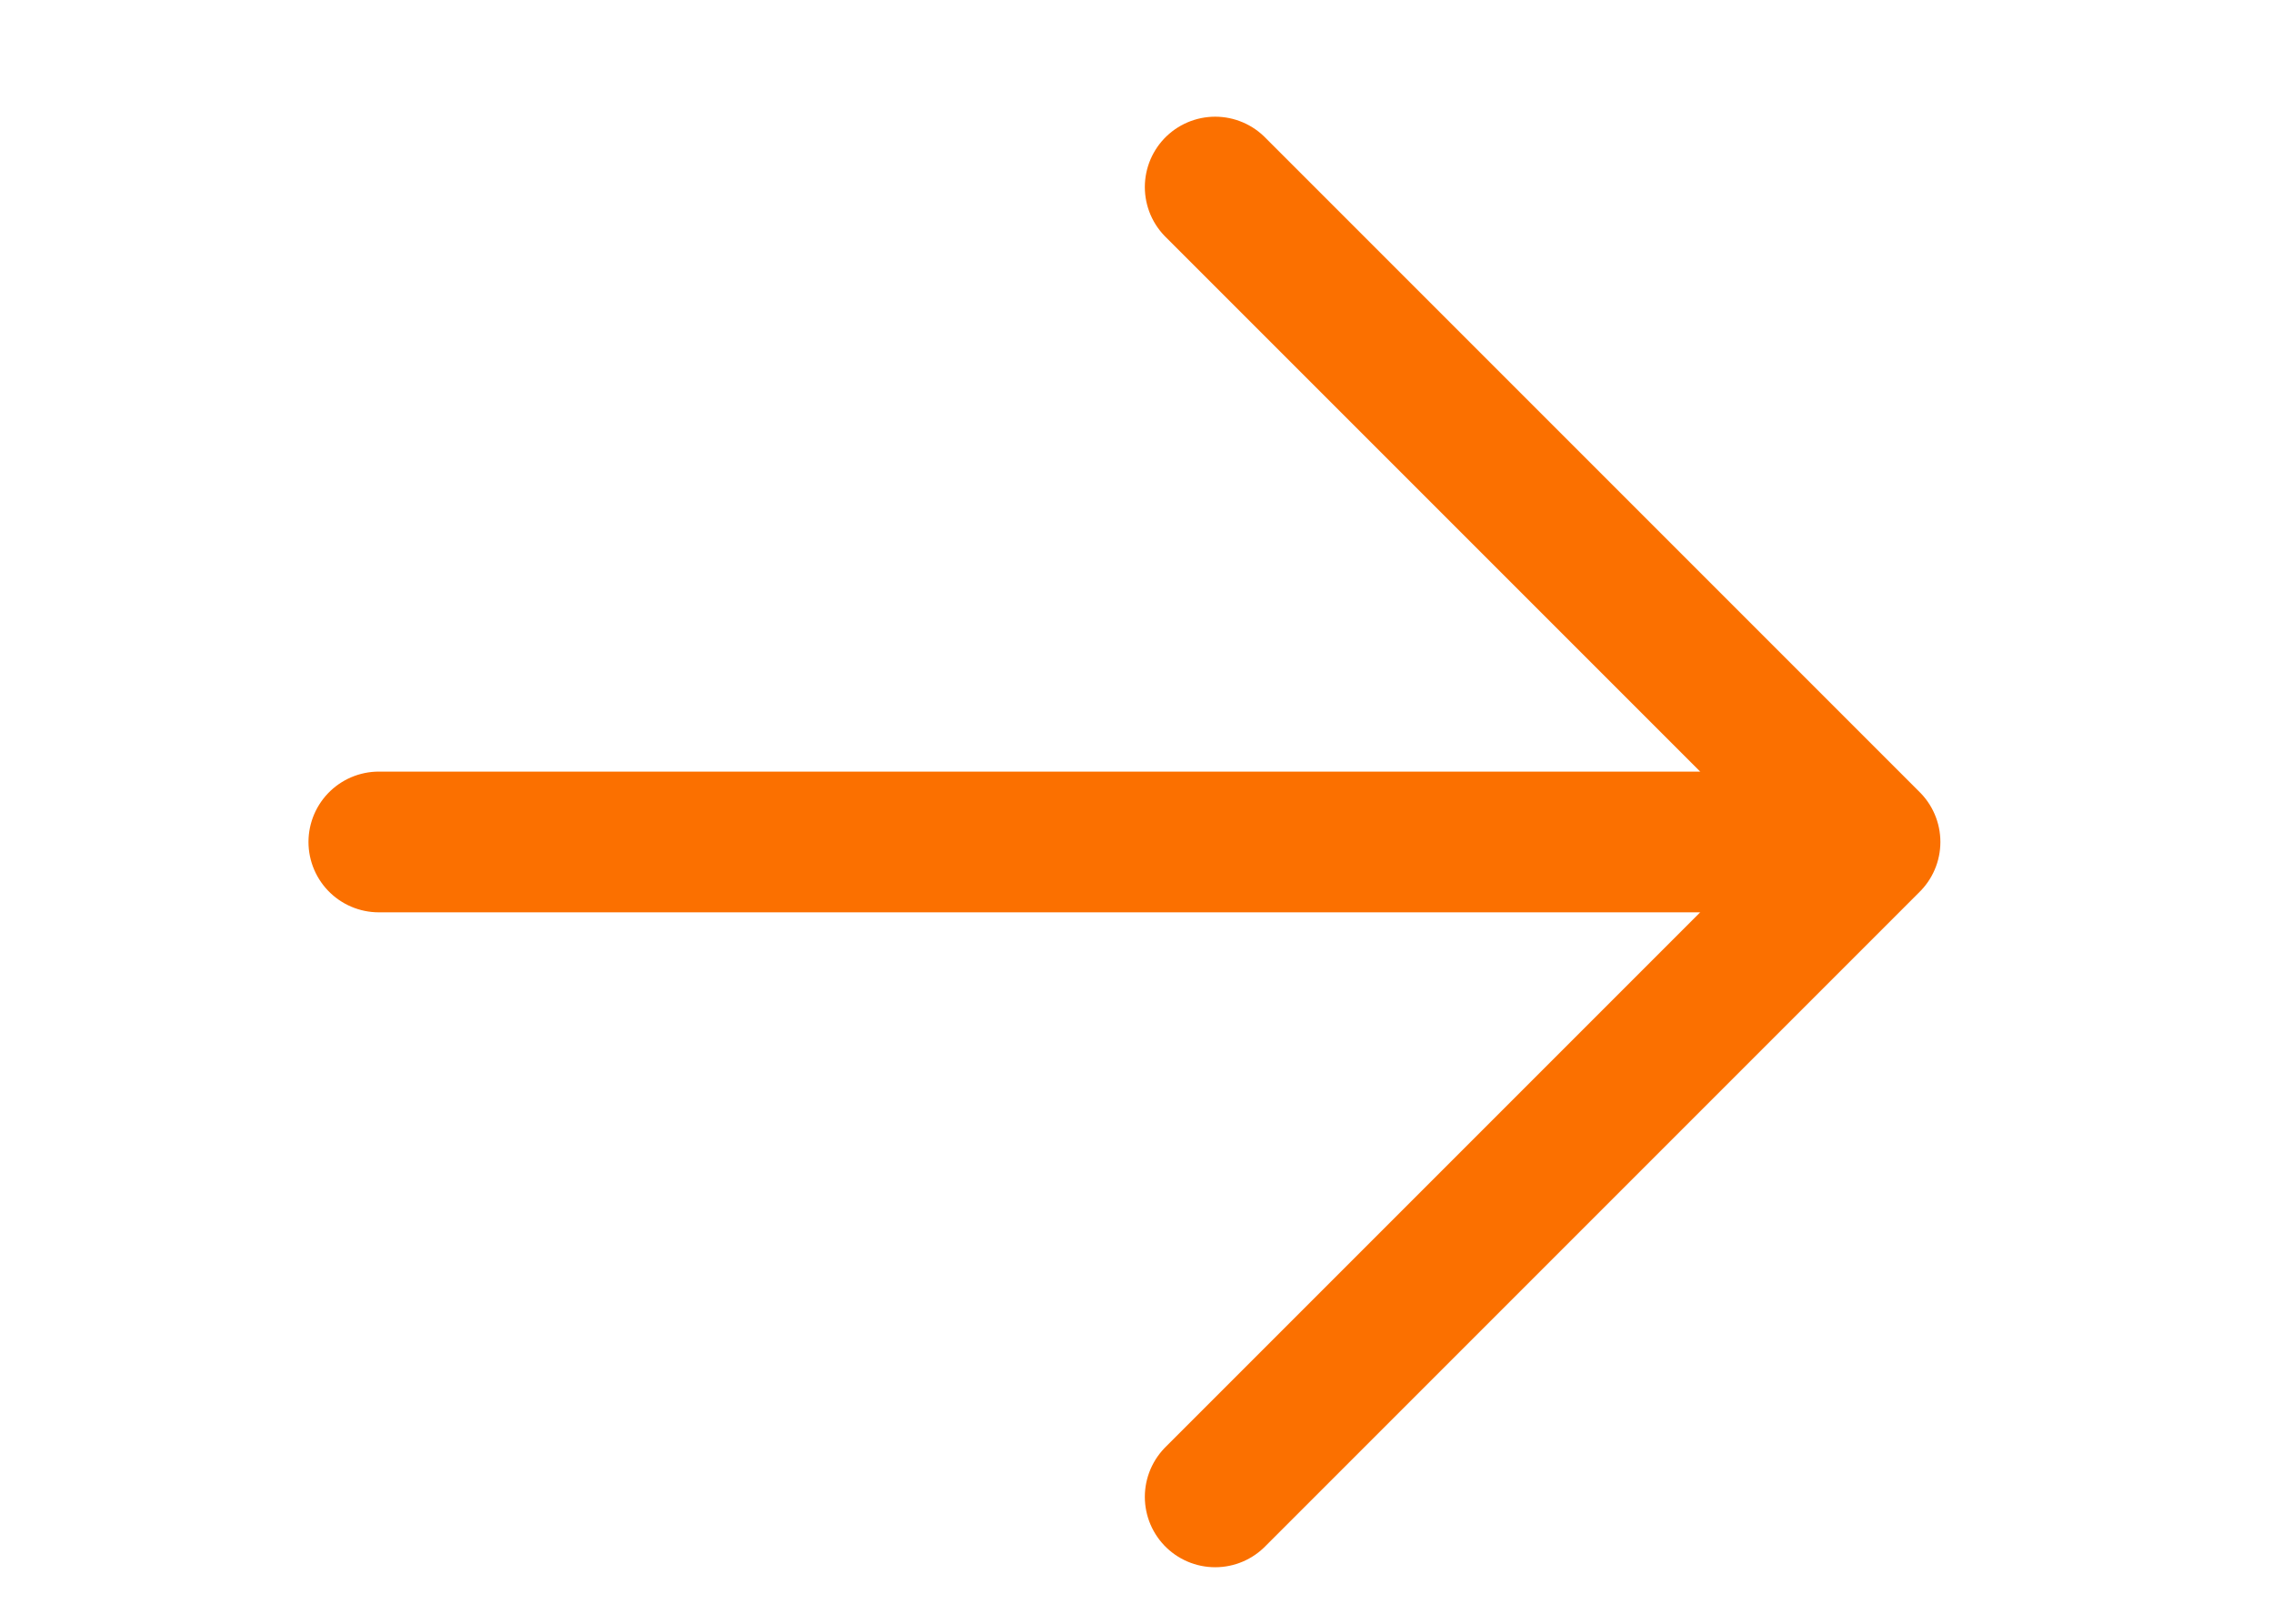 <svg width="21" height="15" viewBox="0 0 21 15" fill="none" xmlns="http://www.w3.org/2000/svg">
<path d="M11.227 1.728L17.277 7.778M17.277 7.778L11.227 13.828M17.277 7.778L3.5 7.778" stroke="#FB7000" stroke-width="1.3" stroke-linecap="round" stroke-linejoin="round"/>
</svg>
